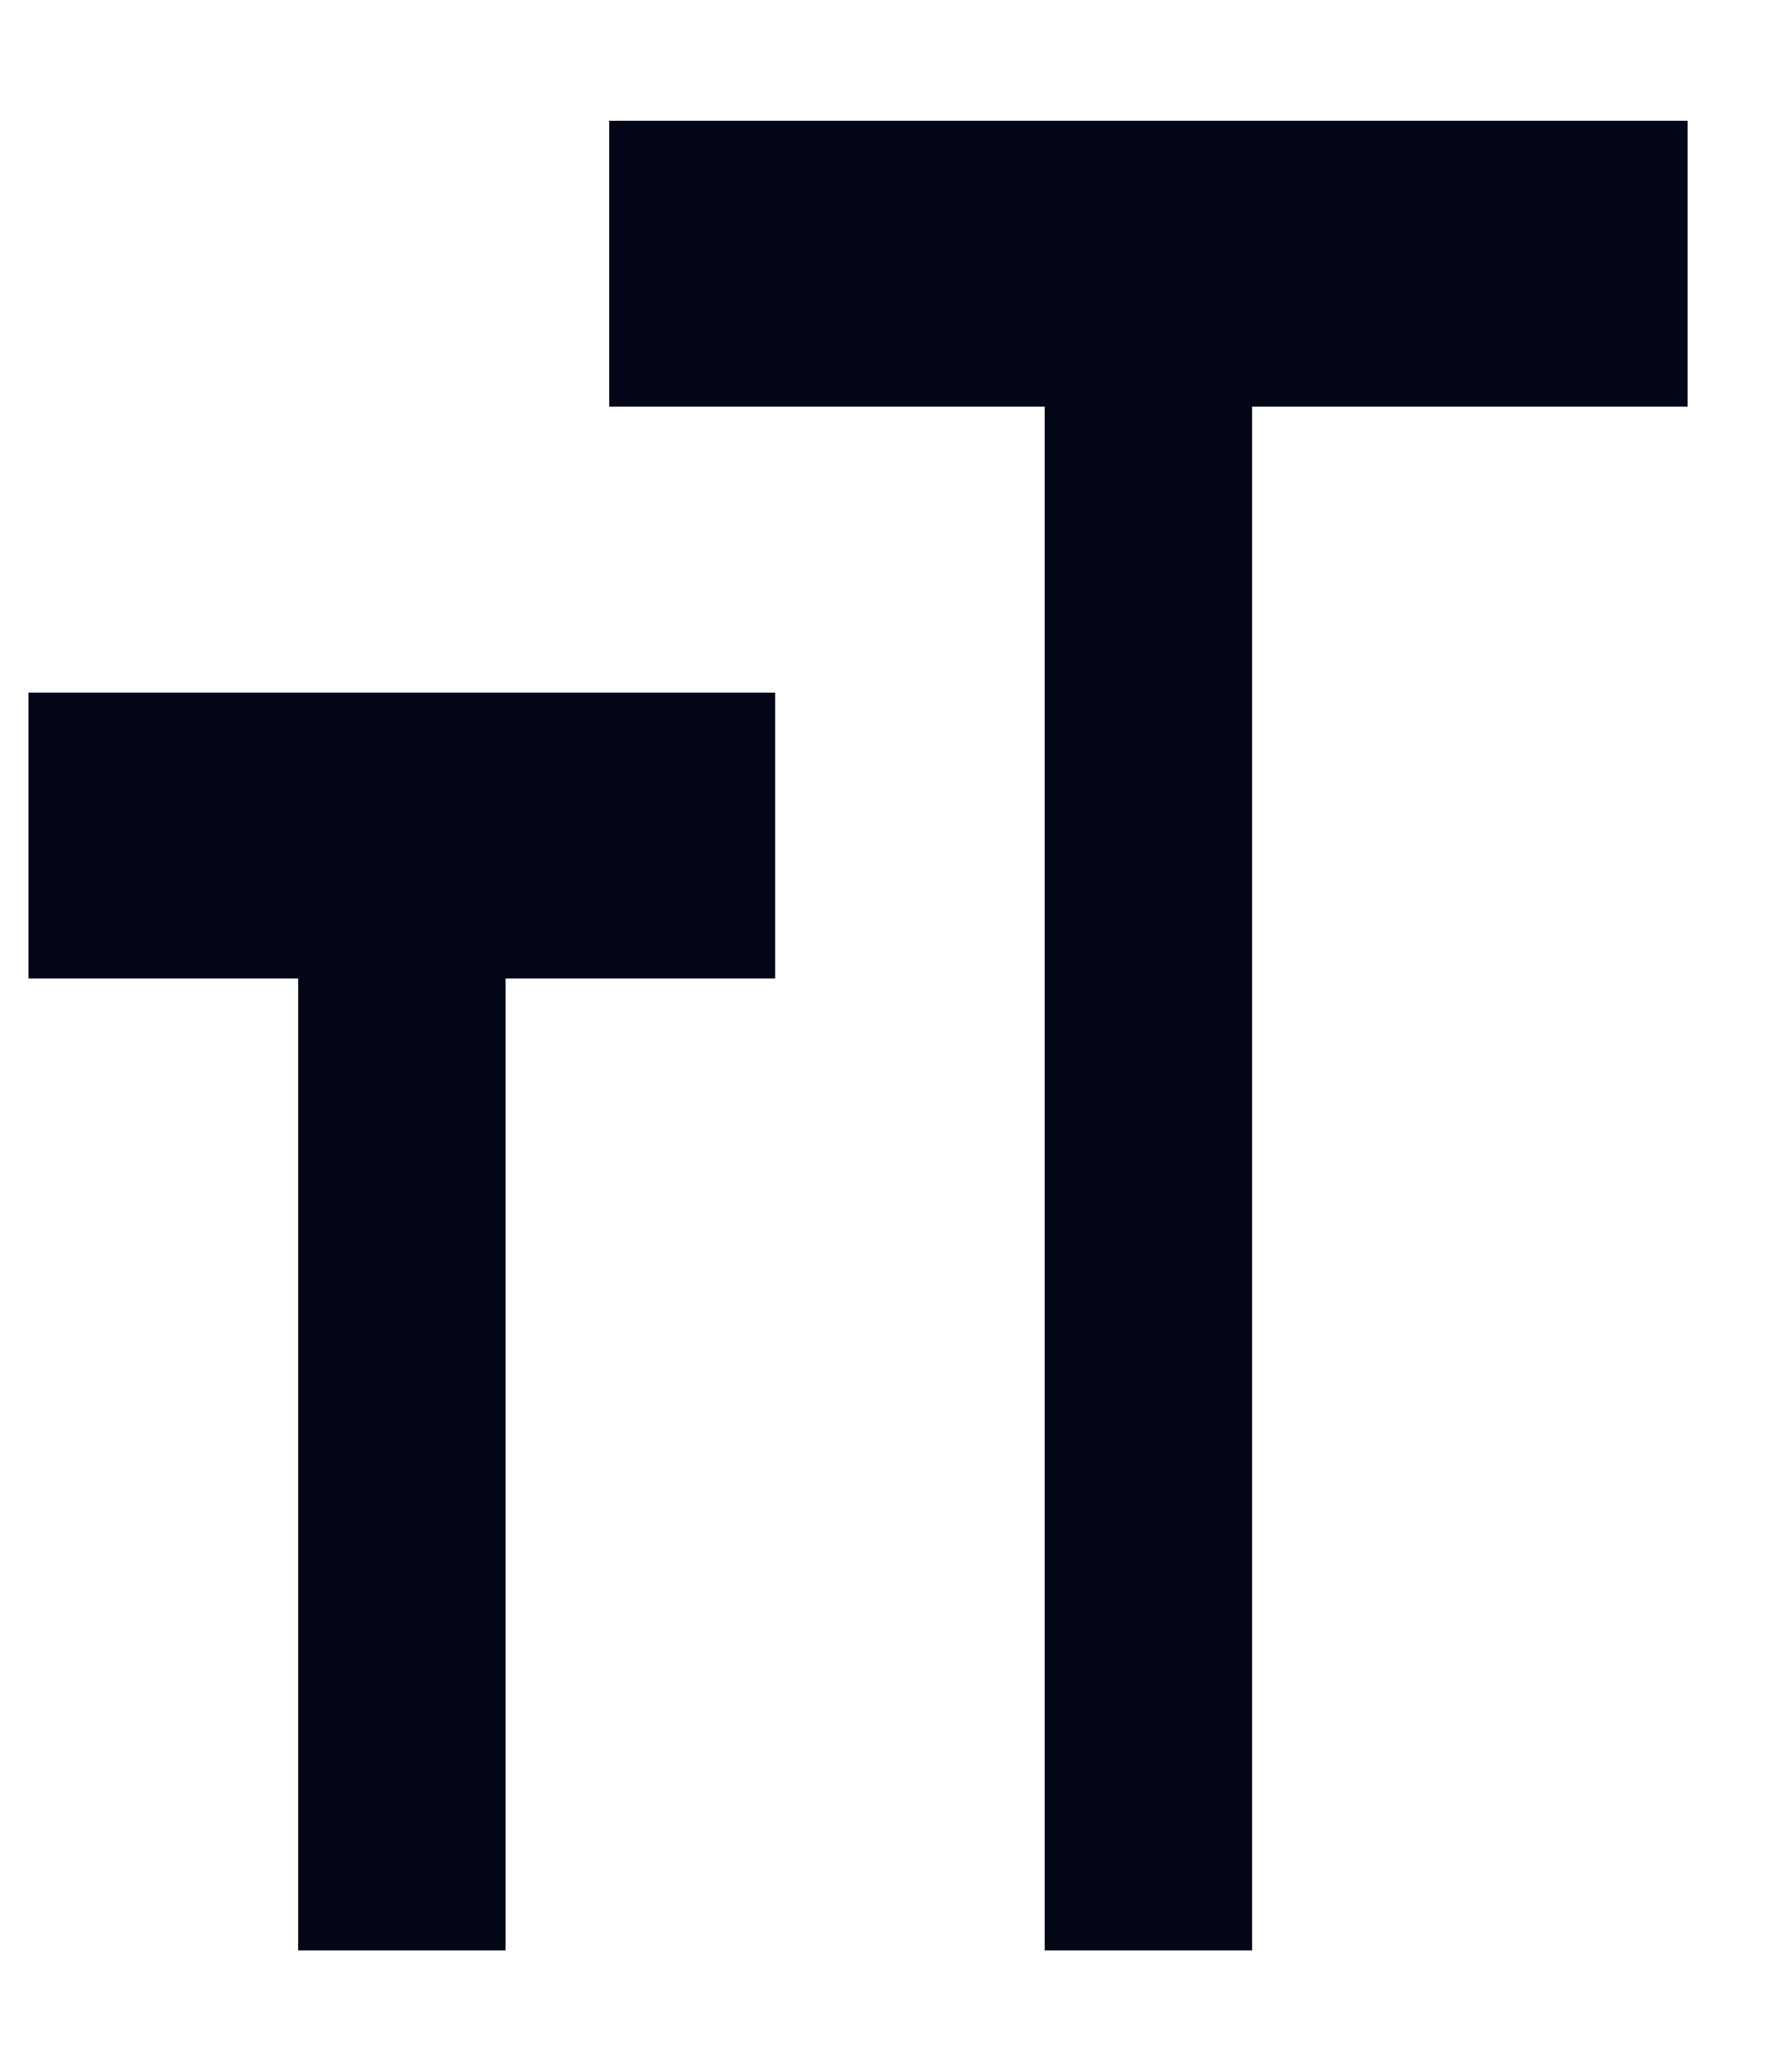 <svg width="12" height="14" viewBox="0 0 12 14" fill="none" xmlns="http://www.w3.org/2000/svg">
<path id="Vector" d="M7.063 13.18V2.748H4.119V0.816H11.409V2.748H8.465V13.18H7.063ZM2.016 13.18V6.612H0.193V4.68H5.24V6.612H3.418V13.18H2.016Z" fill="#020617"/>
</svg>
